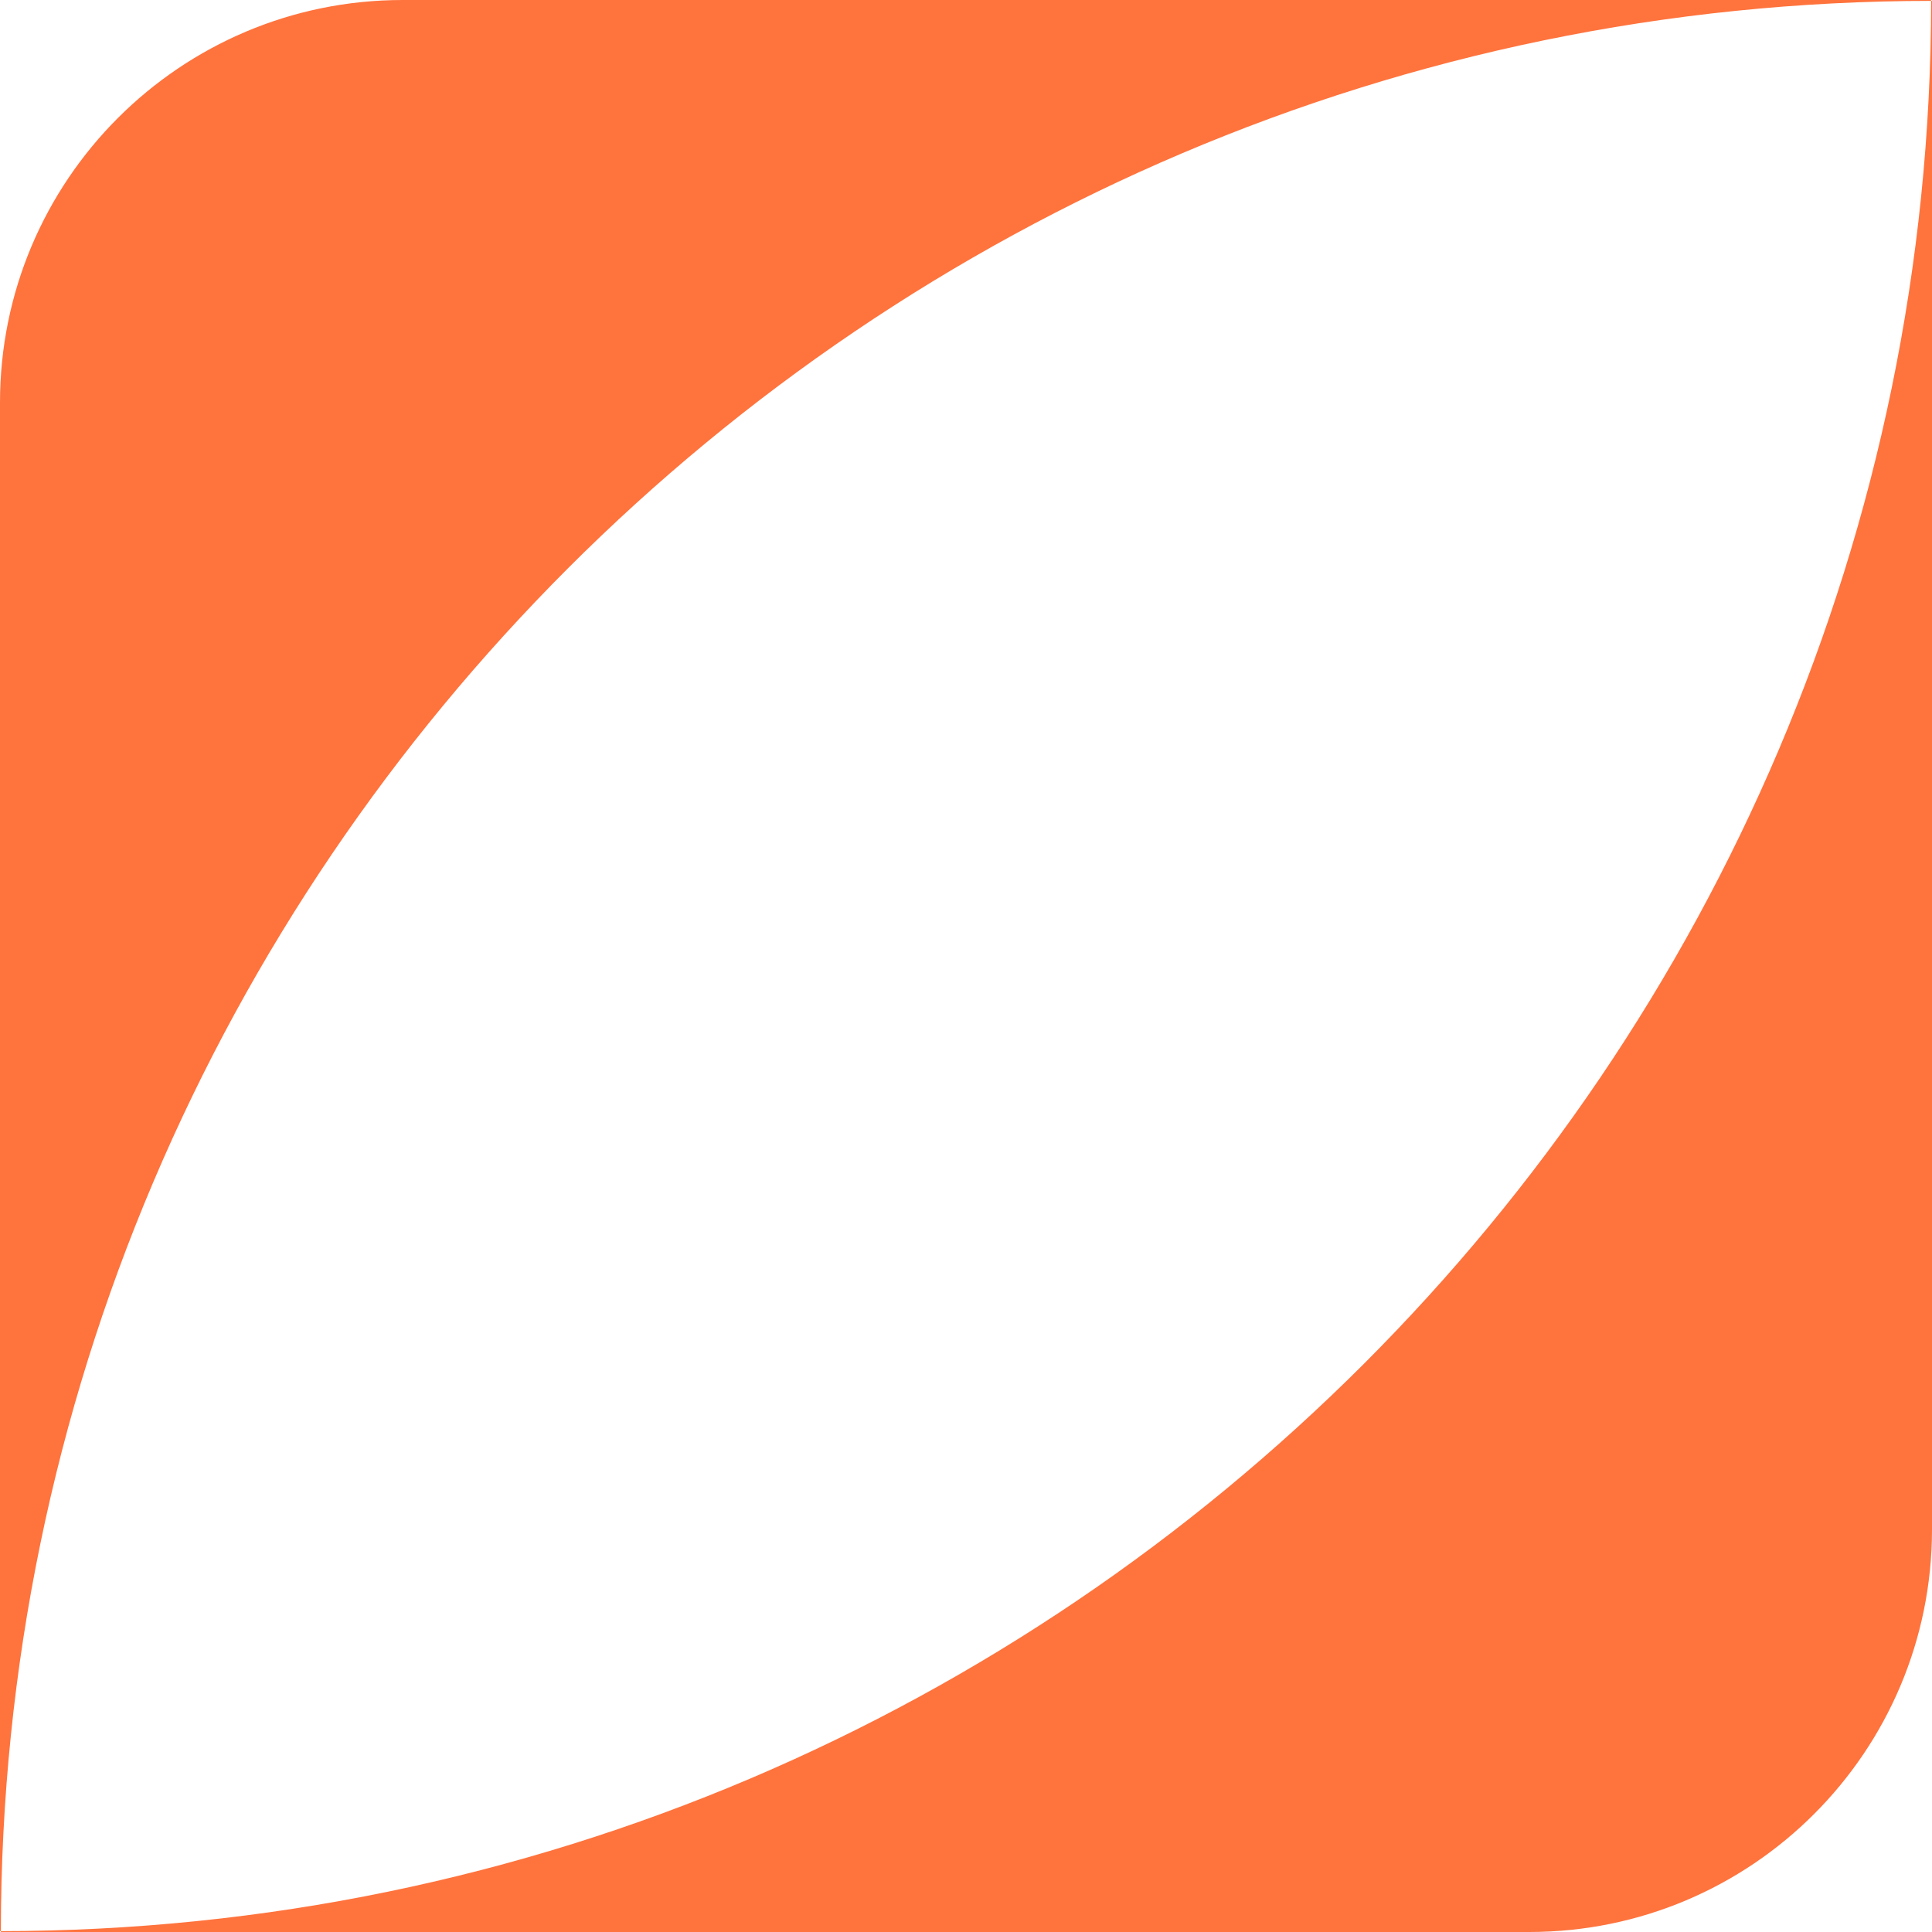 <svg version="1.1" id="图层_1" x="0px" y="0px" width="44.279px" height="44.279px" viewBox="0 0 44.279 44.279" enable-background="new 0 0 44.279 44.279" xml:space="preserve" xmlns="http://www.w3.org/2000/svg" xmlns:xlink="http://www.w3.org/1999/xlink" xmlns:xml="http://www.w3.org/XML/1998/namespace">
  <path fill="#FF733D" d="M44.259,0h0.02v35.05c0,5.097-4.132,9.229-9.229,9.229H0v-0.02C24.342,44.259,44.259,24.342,44.259,0z
	 M44.279,0.02V0H9.229C4.132,0,0,4.132,0,9.229v35.05h0.02C0.02,19.936,19.936,0.02,44.279,0.02z" class="color c1"/>
</svg>